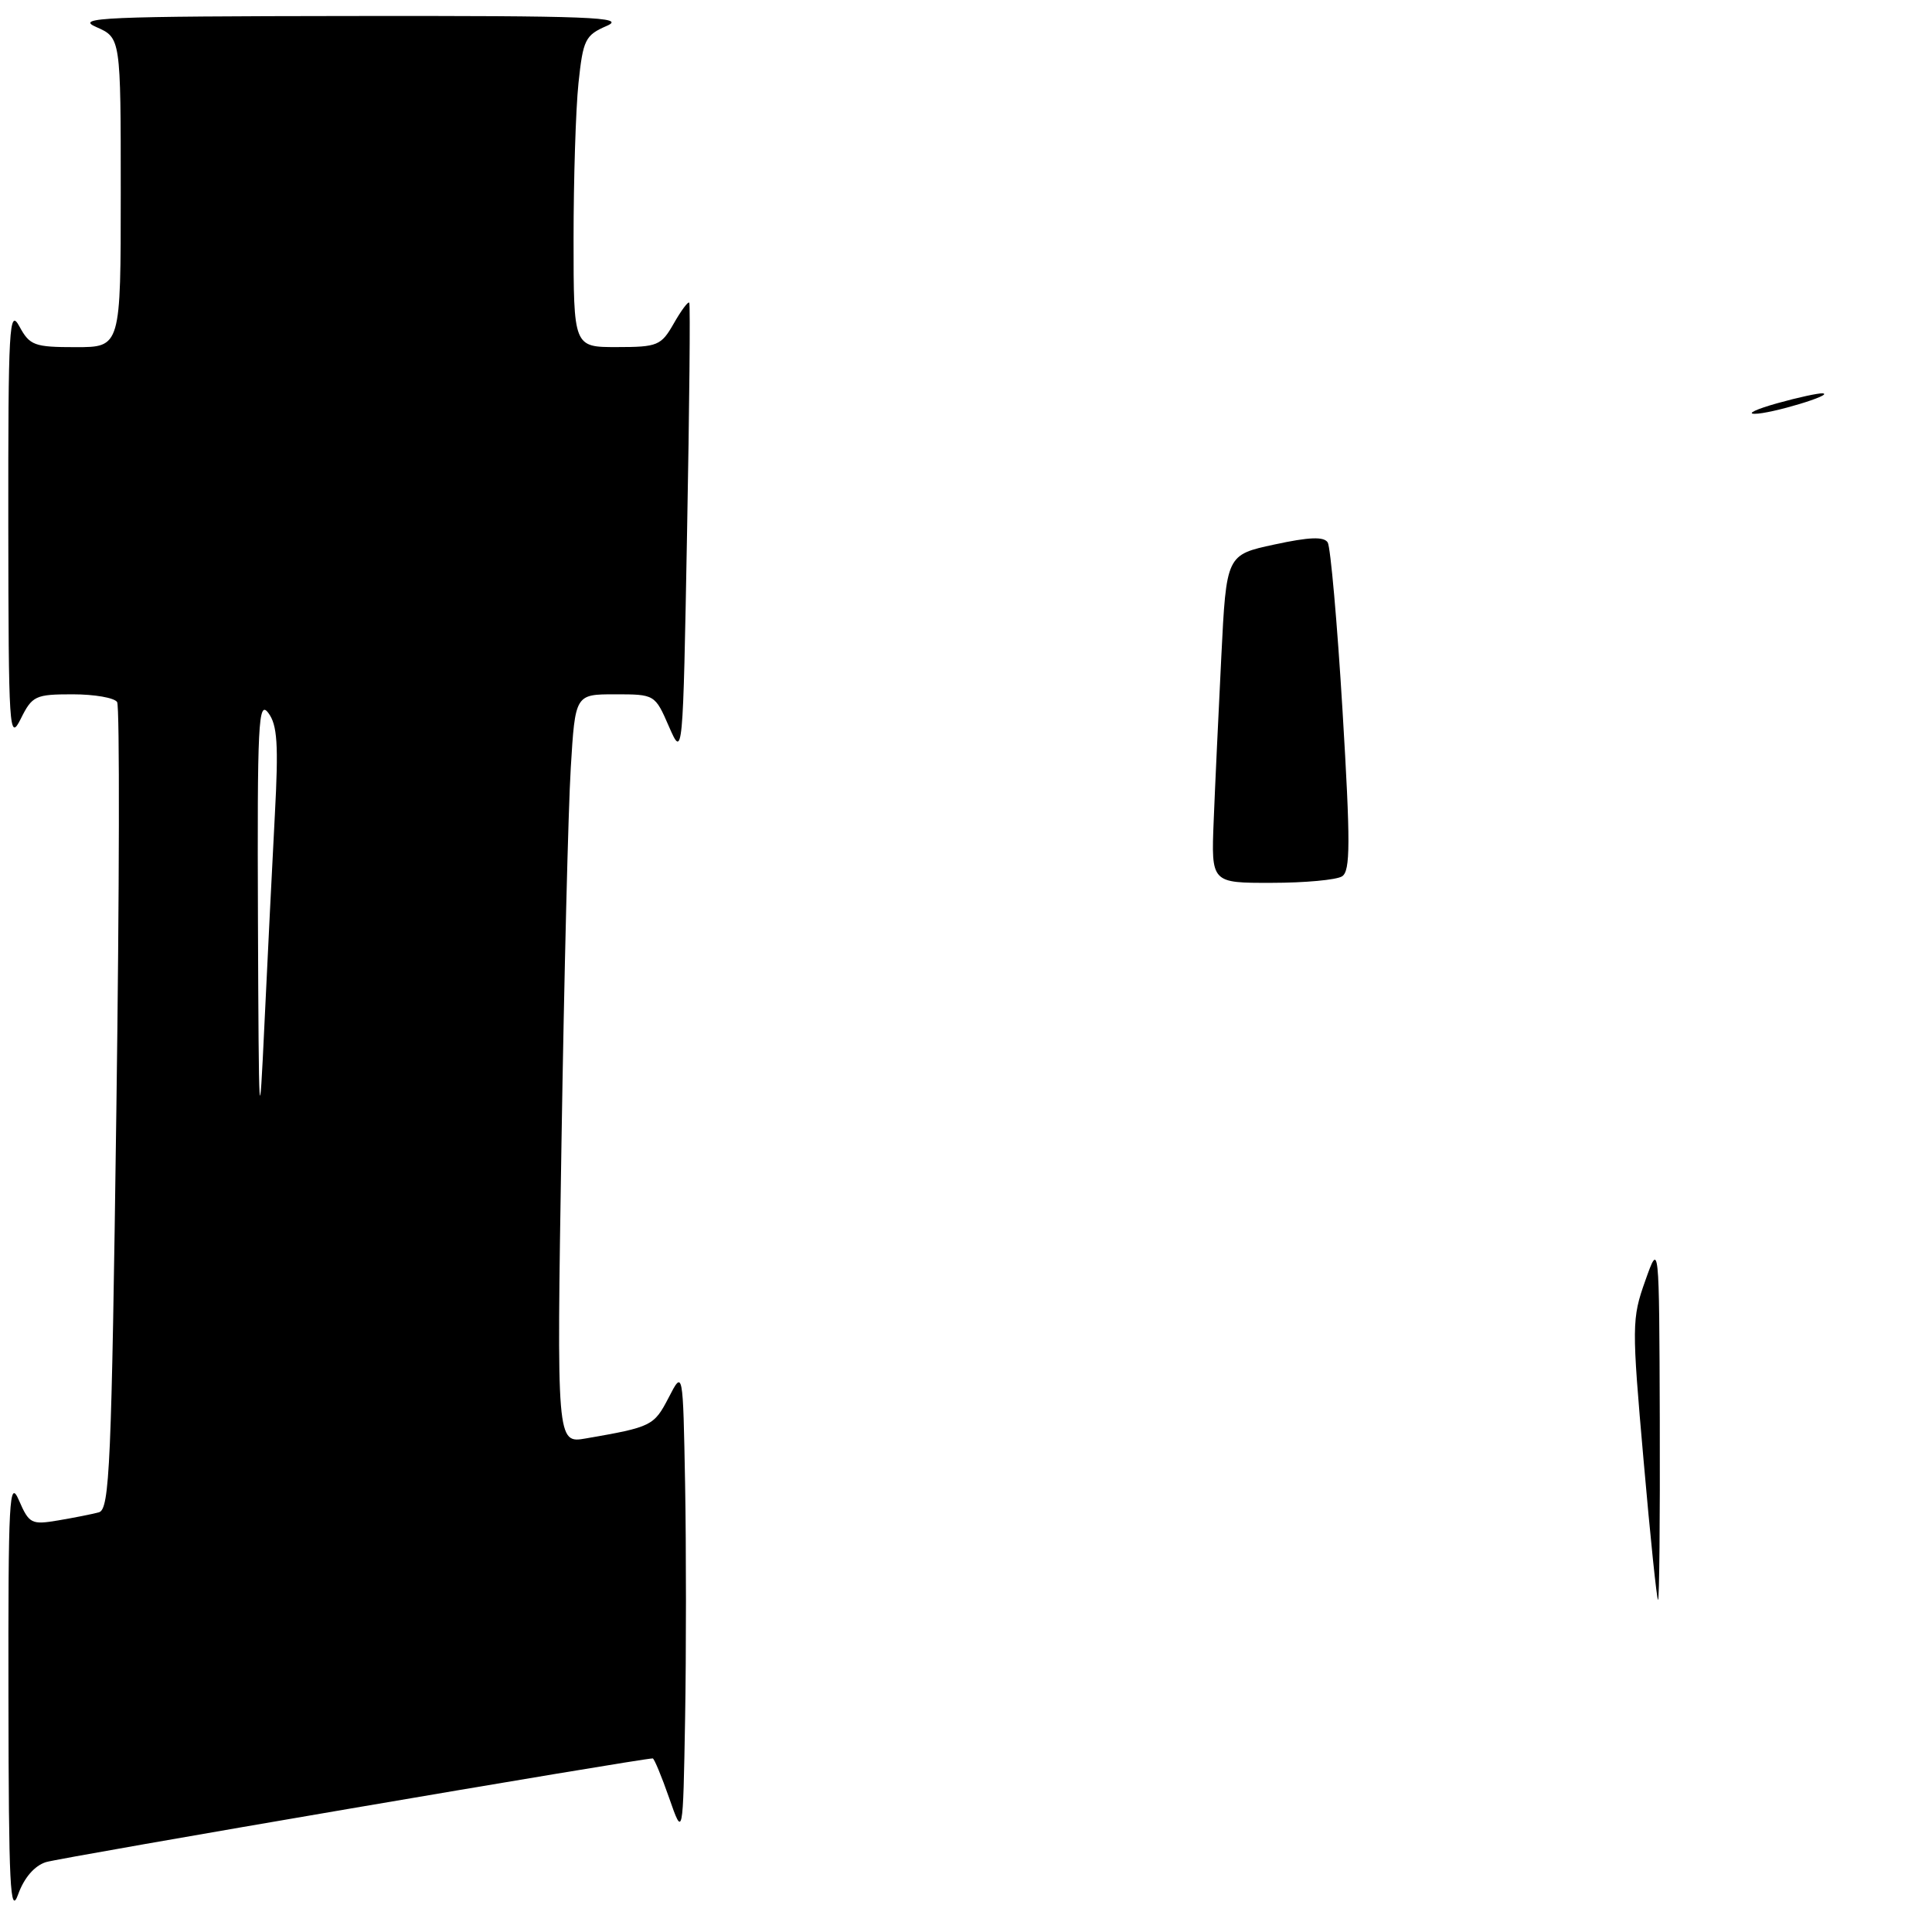 <?xml version="1.0" encoding="UTF-8" standalone="no"?>
<!DOCTYPE svg PUBLIC "-//W3C//DTD SVG 1.1//EN" "http://www.w3.org/Graphics/SVG/1.1/DTD/svg11.dtd" >
<svg xmlns="http://www.w3.org/2000/svg" xmlns:xlink="http://www.w3.org/1999/xlink" version="1.1" viewBox="0 0 256 256">
 <g >
 <path fill="currentColor"
d=" M 6.09 246.74 C 7.94 246.15 84.92 233.00 86.49 233.00 C 86.68 233.00 87.66 235.36 88.67 238.25 C 90.50 243.50 90.50 243.50 90.78 227.69 C 90.93 218.99 90.93 205.04 90.78 196.69 C 90.50 181.50 90.50 181.50 88.59 185.21 C 86.65 188.94 86.35 189.09 77.63 190.60 C 73.76 191.27 73.76 191.27 74.40 151.38 C 74.75 129.45 75.30 107.11 75.63 101.75 C 76.22 92.00 76.22 92.00 81.50 92.00 C 86.76 92.00 86.79 92.02 88.63 96.25 C 90.49 100.50 90.49 100.50 91.04 70.50 C 91.35 54.00 91.48 40.33 91.33 40.11 C 91.18 39.90 90.26 41.14 89.28 42.86 C 87.61 45.79 87.14 45.99 81.75 45.99 C 76.00 46.00 76.00 46.00 76.00 31.65 C 76.00 23.75 76.29 14.48 76.65 11.03 C 77.26 5.25 77.54 4.67 80.40 3.43 C 83.07 2.27 78.37 2.08 46.50 2.12 C 13.64 2.16 9.86 2.32 12.75 3.58 C 16.00 5.01 16.00 5.01 16.00 25.50 C 16.00 46.00 16.00 46.00 10.03 46.00 C 4.55 46.00 3.94 45.78 2.57 43.25 C 1.22 40.76 1.08 43.24 1.10 69.50 C 1.13 96.90 1.22 98.32 2.75 95.25 C 4.26 92.20 4.69 92.00 9.62 92.00 C 12.52 92.00 15.17 92.46 15.52 93.03 C 15.87 93.59 15.82 117.88 15.42 147.01 C 14.78 194.31 14.53 200.01 13.10 200.39 C 12.22 200.63 9.80 201.11 7.72 201.46 C 4.17 202.06 3.86 201.91 2.51 198.80 C 1.23 195.84 1.08 198.54 1.12 225.00 C 1.15 249.95 1.35 253.96 2.41 251.00 C 3.20 248.81 4.57 247.22 6.09 246.74 Z  M 217.78 193.47 C 216.21 175.66 216.22 174.73 218.00 169.72 C 219.85 164.50 219.85 164.50 219.93 188.25 C 219.97 201.31 219.87 212.00 219.70 212.00 C 219.54 212.00 218.67 203.66 217.78 193.47 Z  M 160.82 108.75 C 161.00 104.21 161.46 94.43 161.83 87.01 C 162.50 73.52 162.50 73.52 168.87 72.15 C 173.48 71.15 175.43 71.08 175.93 71.88 C 176.30 72.49 177.19 82.51 177.89 94.13 C 178.95 111.72 178.94 115.42 177.83 116.12 C 177.10 116.59 172.90 116.98 168.49 116.98 C 160.49 117.00 160.49 117.00 160.82 108.75 Z  M 235.50 53.43 C 238.25 52.66 240.95 52.08 241.50 52.12 C 243.19 52.27 234.63 54.85 232.50 54.83 C 231.40 54.83 232.75 54.20 235.50 53.43 Z  M 34.18 122.00 C 34.08 95.72 34.23 92.71 35.55 94.46 C 36.75 96.05 36.92 98.61 36.42 107.96 C 36.08 114.31 35.47 126.70 35.05 135.50 C 34.35 150.47 34.29 149.61 34.18 122.00 Z "/>
</g>
</svg>